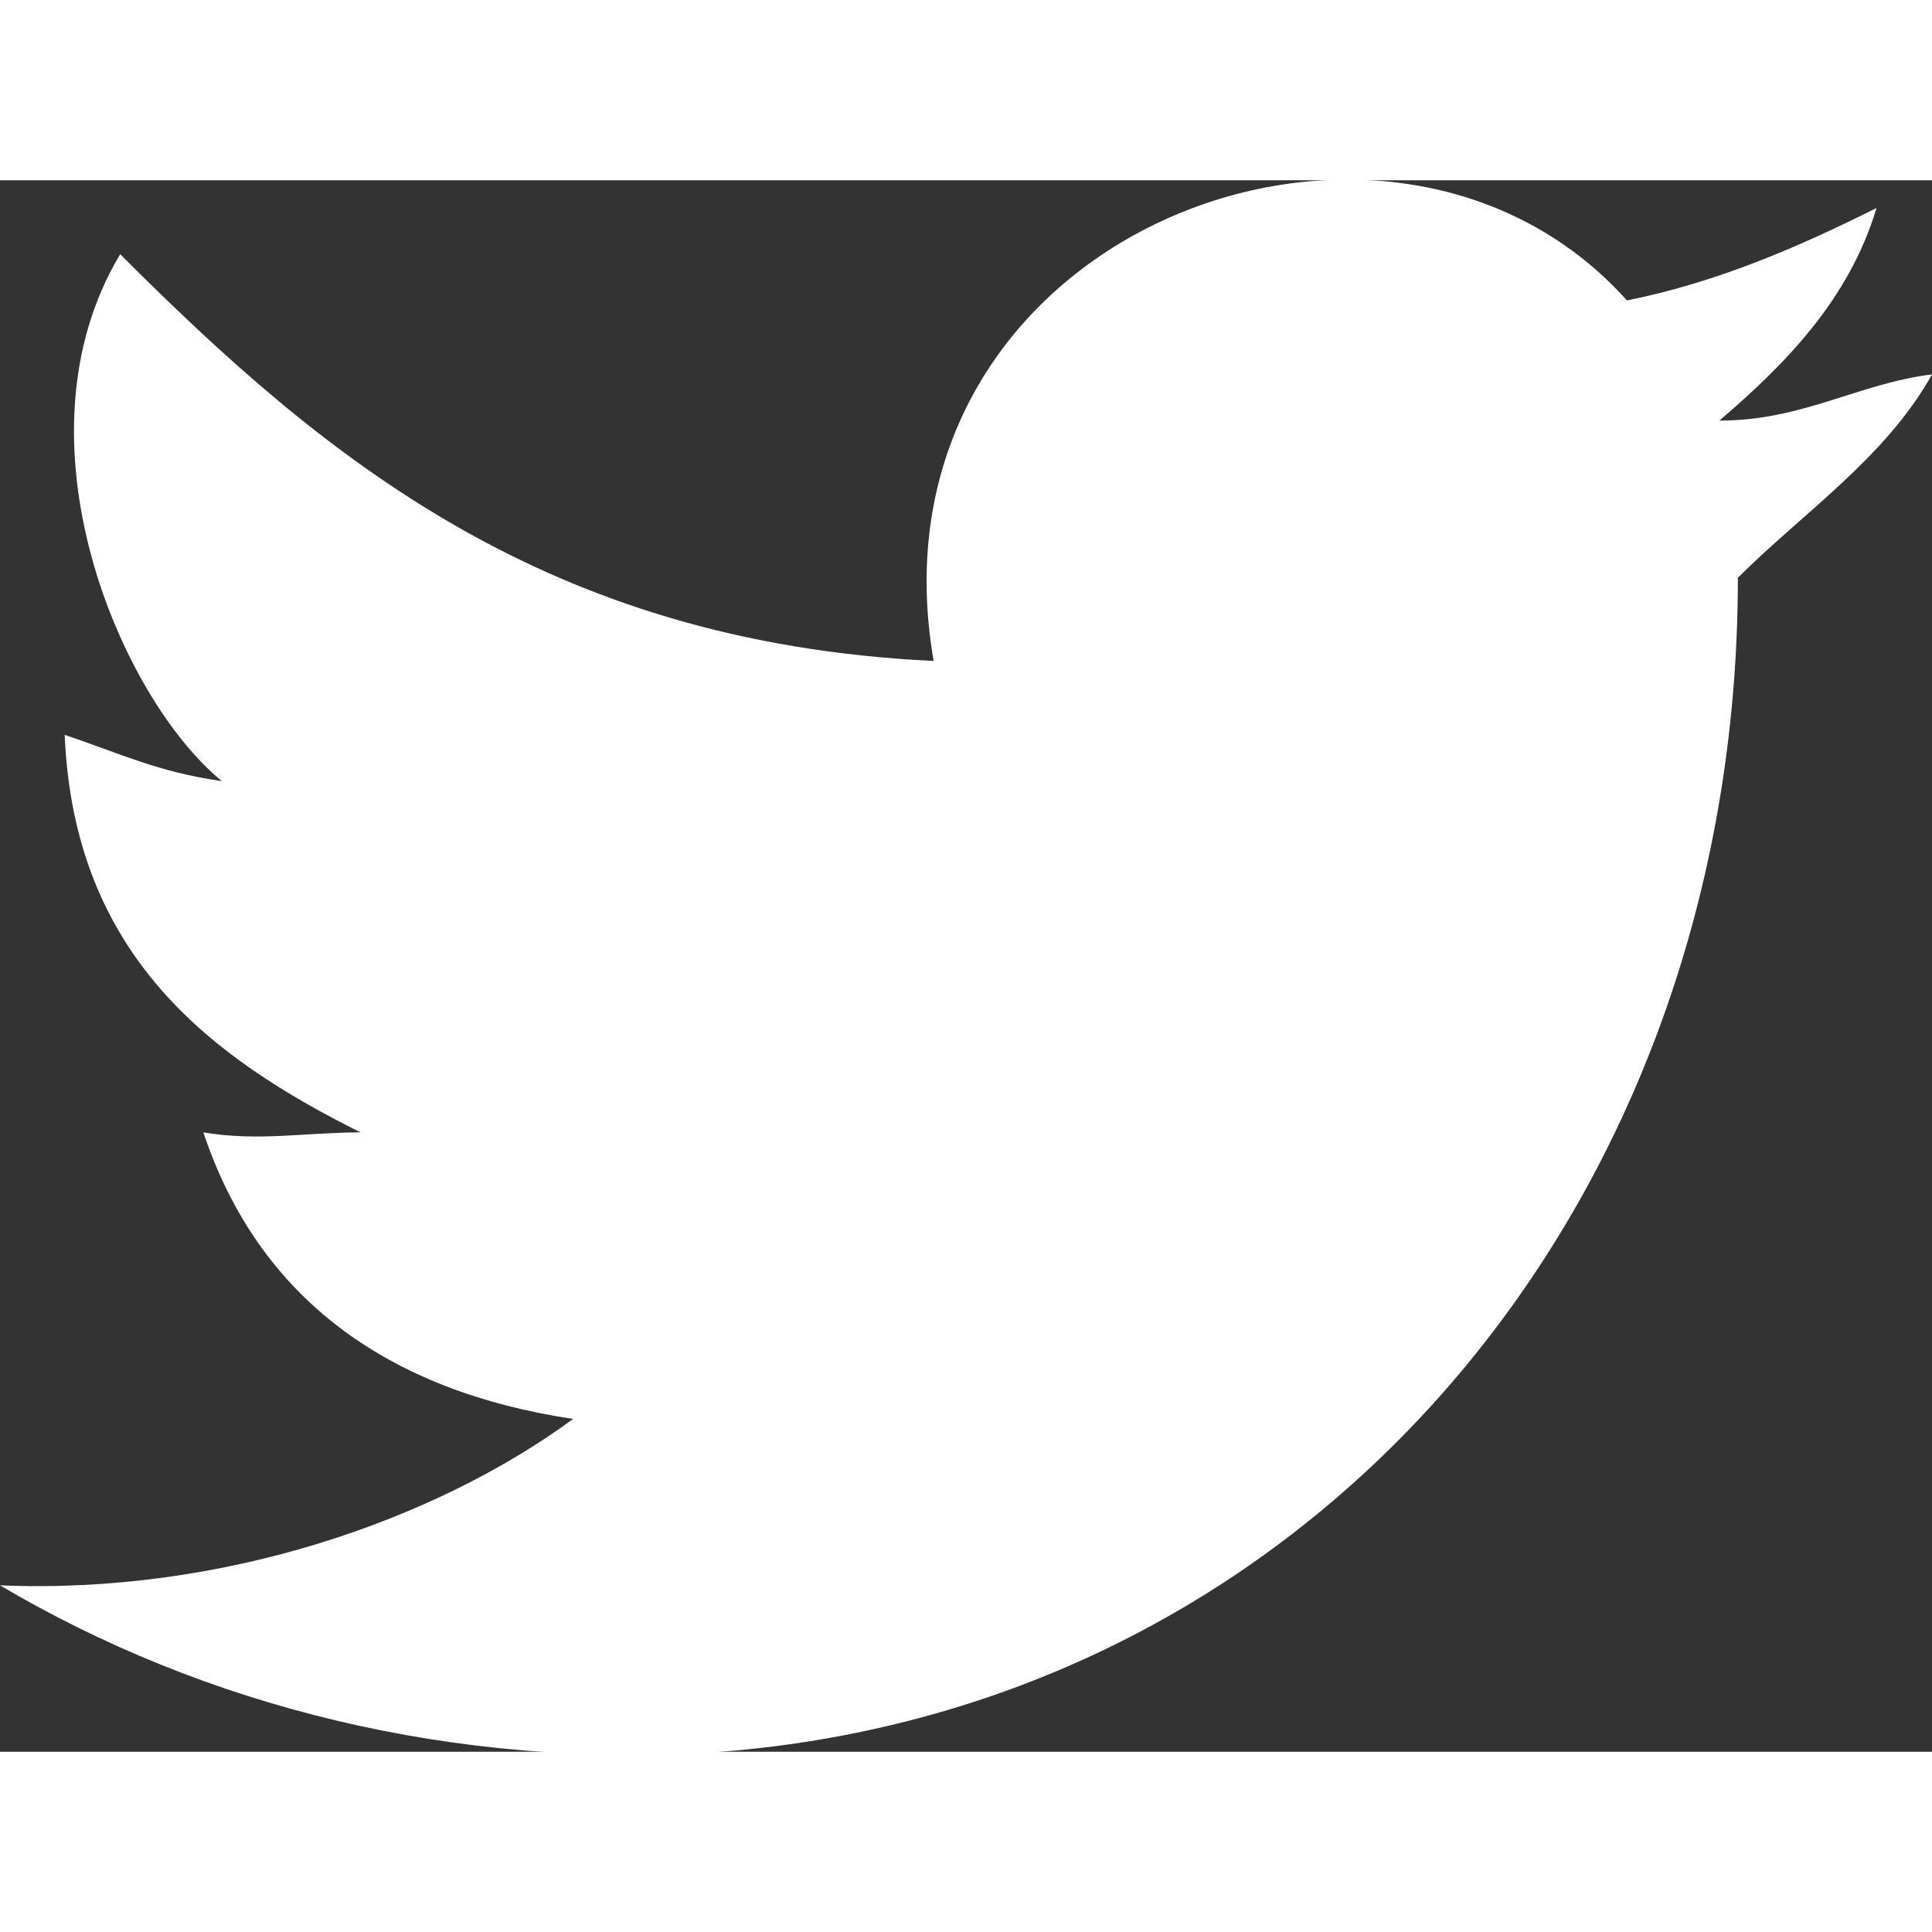 <?xml version="1.0" encoding="utf-8"?>
<!-- Generator: Adobe Illustrator 18.0.0, SVG Export Plug-In . SVG Version: 6.00 Build 0)  -->
<!DOCTYPE svg PUBLIC "-//W3C//DTD SVG 1.1//EN" "http://www.w3.org/Graphics/SVG/1.1/DTD/svg11.dtd">
<svg version="1.1" id="Layer_1" xmlns="http://www.w3.org/2000/svg" xmlns:xlink="http://www.w3.org/1999/xlink" x="0px" y="0px"
	 viewBox="0 0 20.9 17" enable-background="new 0 0 20.9 17" xml:space="preserve" fill="#FFF" width="30px" height="30px">
<rect x="0" y="0" width="20.9" height="17" fill="#333333" stroke="none"/>
<path d="M15.9-53.8c0,1.1,0,2.3,0,3.4c-0.6-0.1-1.3-0.1-2-0.1c-0.6,0-1.3,0.1-1.6,0.5c-0.3,0.4-0.2,1.1-0.2,1.7c0,0.7,0,1.3,0,1.9
	c1.2,0,2.4,0,3.7,0c-0.2,1.2-0.4,2.4-0.6,3.7c-1,0-2.1,0-3,0c0,3.2,0,6.5,0,9.7c-1.4,0-2.7,0-4.1,0c0-3.2,0-6.5,0-9.7
	c-1,0-2.1,0-3.1,0c0-1.2,0-2.4,0-3.7c1.1,0,2.2,0,3.3,0c-0.1-0.9-0.1-1.9-0.1-2.8c0-0.9,0.1-1.8,0.4-2.4c0.4-0.7,0.9-1.3,1.6-1.8
	c0.7-0.5,1.6-0.7,2.7-0.8C13.9-54.1,15.1-54,15.9-53.8z"/>
<path d="M17.6,1.3c1-0.2,1.9-0.6,2.7-1c-0.3,1-1,1.7-1.7,2.3c0.9,0,1.5-0.4,2.3-0.5c-0.5,0.9-1.4,1.5-2.1,2.2
	c0,6.8-4.6,12.2-11,12.7c-2.9,0.2-5.6-0.5-7.8-1.8c2.4,0.1,4.7-0.7,6.2-1.8c-2-0.3-3.4-1.3-4-3.1c0.6,0.1,1.1,0,1.7,0
	C2.3,9.5,0.8,8.4,0.7,6c0.6,0.2,1,0.4,1.7,0.5C1.3,5.6,0.1,2.8,1.3,0.8C3.5,3,5.9,5,10.1,5.2C9.3,0.6,15-1.6,17.6,1.3z"/>
<g>
	<g>
		<path d="M11.6,62.4c-0.7-0.6-2.2-1.3-2.3-2.2c-0.2-1.4,1.3-1.9,2-2.7c0.5-0.6,1.1-1.7,1.1-2.8c0-1.6-0.8-2.7-1.8-3.6
			c1.7,0.2,2.4-0.6,3.3-1.1C11.5,50,9.2,49.9,7.1,50c-3.4,0.3-6,2-5.7,5.5c0.2,2.5,2.5,4.3,5.5,4c-0.7,1,0.1,2.3,0.5,2.9
			c-3.6,0.2-7.1,1.1-7.4,4.3c-0.3,3,2.6,4.2,5.3,4.3c2.7,0.2,5.3-0.7,6.7-2c0.6-0.6,1.3-1.6,1.4-2.6C13.5,64.3,12.6,63.2,11.6,62.4z
			 M6.1,51.1c0.5-0.1,1.2,0.1,1.6,0.3c2.1,1.2,3.5,7-0.1,7.4C3.9,59.3,2,51.5,6.1,51.1z M2.8,67.8c-0.3-0.5-0.6-1.4-0.2-2.3
			c0.6-1.7,3.1-2.3,5.8-2.3c1.4,1.2,3.1,1.6,3.1,3.6C11.5,70.6,4.3,70.5,2.8,67.8z M18.1,59.3v-2.8h-1.4v2.8h-2.8v1.4
			c0.9,0,2-0.1,2.8,0.1v2.7h1.4v-2.8h2.8v-1.4H18.1z"/>
	</g>
</g>
<g>
	<g>
		<path d="M19.2,108.5c0.4-1.7-0.3-3.7-0.7-5c-1.6,0.2-2.9,0.9-4.1,1.6c-0.4,0.2-0.9,0.7-1.2,0.7c-0.4,0-0.8-0.2-1.3-0.2
			c-1.6-0.1-3,0-4.3,0.2c-1.5-1-3-2-5.2-2.3c-0.1,0-0.1,0.1-0.1,0.1c-0.5,1.3-1,3.1-0.7,4.9c-0.9,1.1-1.6,2.2-1.7,4
			c-0.2,3.2,0.8,5.7,2.6,7.1c1.8,1.5,4.9,1.8,7.9,1.8c3.1,0,5.9-0.3,7.7-1.7c1.8-1.3,2.7-3.6,2.7-6.7
			C20.9,110.9,20.2,109.6,19.2,108.5z M17.2,118.7c-1.3,1.3-4,1.5-6.4,1.6c-2.9,0.1-6.3-0.3-7.3-2c-0.5-0.8-0.8-2.4-0.5-3.7
			c0.4-1.4,1.5-2.2,3.2-2.4c1.6-0.1,3.1,0.2,4.9,0.1c0.8,0,1.6-0.1,2.4-0.1c0.9,0,2-0.1,2.7,0.2C18.2,113.3,18.9,116.9,17.2,118.7z
			 M6.7,113.9c-1.7,0.2-1.7,3.5-0.3,4C8.7,118.8,9,113.6,6.7,113.9z M13.9,113.9c-1.7,0.2-1.7,3.4-0.3,4
			C15.9,118.8,16.3,113.6,13.9,113.9z"/>
	</g>
</g>
<g>
	<g>
		<path d="M17.6,204.9c-0.5-0.3-1.2,0.2-1.9,0.2c0.5,3,1,6.1,1.5,9.1c0.6-0.1,1.1-0.3,1.8-0.3C18.7,210.7,18,208,17.6,204.9z
			 M10.5,207.9c1.6,2.4,3.2,4.9,4.7,7.4c0.8-0.1,0.9-0.8,1.6-0.9c-1.5-2.6-3.2-5-4.7-7.5C11.4,206.9,11,207.5,10.5,207.9z
			 M15.1,215.6c-2.5-1.5-4.8-3.3-7.5-4.5c-0.2,0.7-0.7,0.9-0.7,1.7c2.5,1.4,4.9,3.1,7.4,4.5C14.4,216.6,14.8,216.2,15.1,215.6z
			 M13.9,217.8c-2.7-0.8-5.5-1.6-8.3-2.4c-0.1,0.7-0.4,1.2-0.4,1.9c2.8,0.8,5.5,1.7,8.4,2.4C13.6,218.9,14,218.6,13.9,217.8z
			 M14.5,226.2H3.4v-7.8H2.1c-0.3,2.8,0,6.3-0.1,9.4h14.2v-9.4h-1.5C14.6,221,14.8,223.9,14.5,226.2z M4.8,221.5
			c2.9,0.1,5.6,0.5,8.4,0.8c0.2-0.5,0.2-1.4,0.3-2c-2.9-0.2-5.6-0.6-8.6-0.8C4.6,219.9,4.8,220.9,4.8,221.5z M13.2,222.8H4.6v2h8.6
			V222.8z"/>
	</g>
</g>
<g>
	<g>
		<path d="M10.4,154.3H6.1c-3.1,0-5.7,2.6-5.7,5.7v4.3h4.4v-4.3c0-0.7,0.6-1.3,1.3-1.3h4.3V154.3z M16.1,164.4v4.3
			c0,0.7-0.6,1.3-1.3,1.3h-4.3v4.4h4.3c3.1,0,5.7-2.6,5.7-5.7v-4.3H16.1z"/>
	</g>
</g>
<g>
	<g>
		<path d="M18.1,270.6c0.5,0.2,1.1,0.4,1.8,0.4c0.7-0.8,0.8-1.8,0.9-2.9c0.1-2.9-1.2-5.5-2.9-7.2c-1.6-1.6-4-2.6-6.3-2.7
			c-0.2,0-0.4,0-0.6,0c-1.2,0.2-2.5,0.3-3.3,1c0.8,0.2,1.4-0.1,2.1-0.3c2.9-0.5,5.7,0.5,7.4,2.1c1.7,1.7,3.5,5.3,1.9,8.2
			c0.4,0.1,0.3-0.6,0.6-0.5c0,1.2-2.3,1.5-2.3,0.1c-0.4-0.1-0.8-0.1-1.1-0.3c0.6,2.2-0.7,3.6-2.7,3.4c-2.3-0.2-4.9-2.6-4.8-5.4
			c0-1.7,1-2.9,3-2.9c0.9,0,1.3,0.3,2,0.6c-0.3-0.9,0.7-1.3,1.4-0.9c-0.1-0.5-0.4-0.8-0.9-0.9c-0.4-0.1-0.9,0.1-1.1-0.2
			c0.2-0.3,0.6,0,0.9-0.2c-1.7-1.3-3.8-2.5-6.7-2.7c-1.7-0.1-2.9,0.1-4.5,0.4c-0.7,0.1-2.1,0.4-2,1c0,0.4,0.9,0.8,1.1,1
			c0.6,0.6,1.2,1.5,1.5,2.5c0.2,0.7,0.7,2.6,1.5,2.5c0.6,0,0.8-1.1,1.2-1.5c0.3-0.3,0.6-0.2,1-0.6c-0.1-0.6-0.7-0.5-0.9-1
			c0.6,0.1,1.3,0.4,1.5,1.1c-0.2,0.2-0.5,0.3-0.8,0.5c0.4,0.6,0.7,1.5,1.2,1.7c0.1-0.4,0-1,0.1-1.3c0.1,3.6,1.7,5.2,4.1,6.3
			c0.8,0.4,2.5,0.8,2.6,1.7c0.1,0.8-0.8,1.7-1.4,2.1c-3.4,2.1-8-0.2-10-2.3c-1.6-1.6-2.9-3.8-3-6.6c-0.1-1.2,0.1-2.2,0.3-3.1
			c0.1-0.4,0.6-1.1,0.1-1.5c-0.6,0.2-0.7,1-0.8,1.5c-0.2,0.7-0.3,1.4-0.3,2.1c-0.3,7.1,4.4,11.9,10.8,12.2c1.5,0.1,2.8-0.3,3.9-0.8
			c0.9-0.4,2.1-1.1,2.5-2.3c0.2-0.5,0.2-1.6,0-2c-0.2-0.3-0.7-0.5-0.6-1c1,0.7,2,2,1.4,3.8c1.5,0.4,2-1.7,1.5-2.8
			c-0.5-0.9-1.7-1.1-1.9-1.7c0.7,0.5,1.8,0.6,2.3,1.3c0.2,0.2,0.2,0.5,0.5,0.7c0.4-0.2,0.6-0.5,0.5-1
			C20.6,271.2,18.6,271.4,18.1,270.6z M11,262.7c-0.4,0.4-1,0.4-1.4,0.7c-0.4,0.3-0.4,1-0.9,1.1C9,263.4,10,262.5,11,262.7z
			 M17.6,268.3c0.2-0.2,0.2-0.8,0.1-1.3c-0.2-1.7-1.7-3.7-3.4-3.5c-0.6,0.8,0.1,1.3,0.5,1.7c0.8,0.8,1.2,1.7,1.5,2.9
			C16.7,268.3,17.3,268.6,17.6,268.3z M17,266.3c-0.7-0.2-1.2-0.9-1.2-1.7C16.2,264.1,17.4,265.6,17,266.3z M11.5,264.1
			c-1,0.1-1.8,0.7-2,1.4c-1.1,2.9,2.2,6,4.5,5.9c0.6,0,1.3-0.3,1.7-0.8c1.2-1.4,0-4.4-0.8-5.3C14.3,264.7,12.8,263.9,11.5,264.1z
			 M13.3,268.5c-1.1-0.1-2.2-2.5-0.8-3c0.6-0.2,1.5,0.2,1.8,0.9C14.8,267.4,14.4,268.7,13.3,268.5z"/>
	</g>
</g>
<g>
	<g>
		<path d="M1.2,313.5c3.1,2.6,6.2,5.3,9.3,7.7c3.1-2.5,6.2-5.2,9.2-7.7c0.1-0.1,0.3-0.2,0.2-0.2c-5.3-0.1-11,0-16.4,0
			c-0.8,0-1.6-0.1-2.4,0c0,0-0.1,0-0.1,0C0.9,313.3,1.2,313.6,1.2,313.5z M1.8,315.5c-0.6-0.5-1.1-1-1.7-1.4c0,0.1,0,0.2,0,0.3v11.7
			c0,0.1,0.1,0.2,0.1,0.2c2.3-2.1,4.6-4.3,6.8-6.5C5.2,318.4,3.5,317,1.8,315.5z M20.8,317.2c0-0.9,0-2.3,0-3.1
			c-2.3,1.8-4.5,3.8-6.8,5.7c2.2,2.1,4.4,4.3,6.6,6.3c0.1,0.1,0.2,0.2,0.2,0.1C20.9,323.4,20.8,320.2,20.8,317.2z M19.1,326.3
			c-0.3-0.3-0.6-0.5-0.8-0.8c-1.5-1.5-3.2-3-4.7-4.5c-0.1-0.1-0.4-0.4-0.4-0.4c0,0-0.2,0.2-0.3,0.3c-0.8,0.6-1.6,1.3-2.3,1.9
			c-0.9-0.7-1.7-1.4-2.6-2.1c-1.1,1-2.3,2.2-3.5,3.3c-1.1,1-2.1,2.1-3.2,3c0,0-0.2,0.1-0.1,0.2c6.2,0.1,12.7,0.1,18.9,0
			C19.7,326.9,19.4,326.6,19.1,326.3z"/>
	</g>
</g>
</svg>
